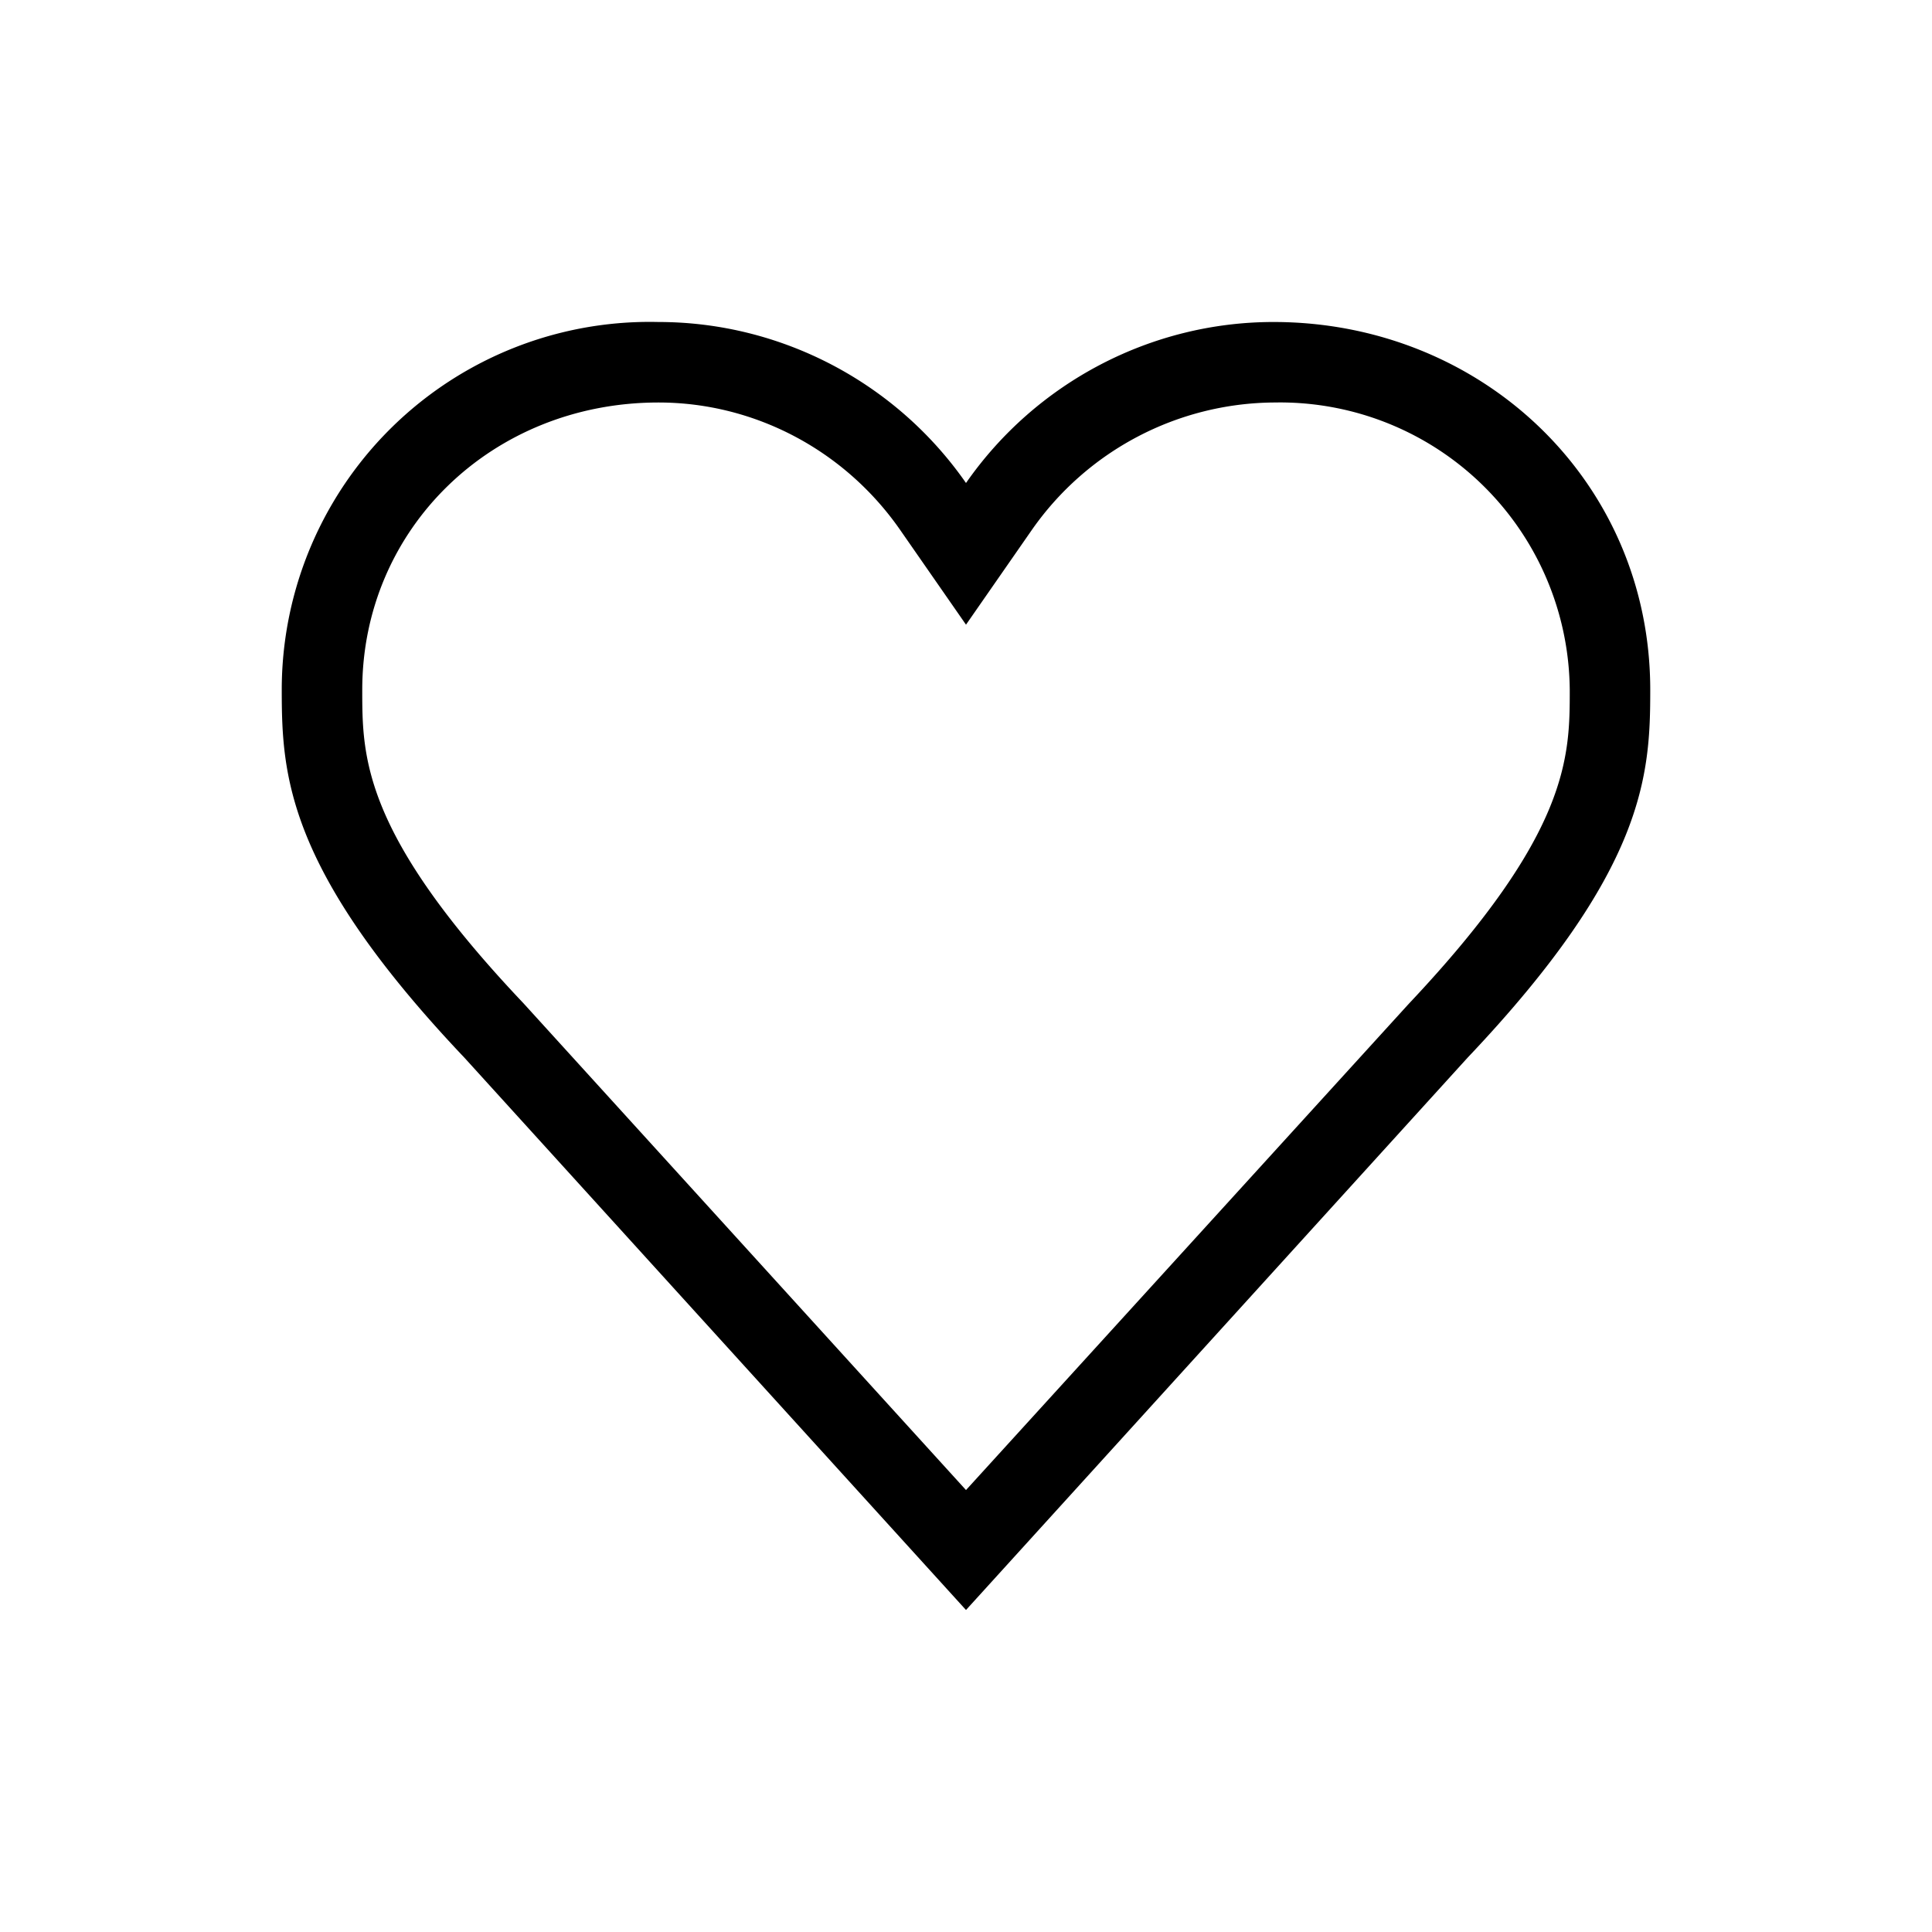 <svg xmlns="http://www.w3.org/2000/svg" viewBox="0 0 24 24" width="100%" height="100%"><path d="M15.83 5a3.6 3.6 0 0 1 3.67 3.57c0 .83 0 1.78-2 3.9L12 18.51l-5.5-6.05c-2-2.11-2-3.06-2-3.89C4.5 6.57 6.11 5 8.18 5c1.19 0 2.31.59 3 1.58L12 7.76l.82-1.18a3.7 3.7 0 0 1 3-1.58m0-1c-1.52 0-2.95.75-3.82 2-.87-1.25-2.3-2-3.82-2A4.57 4.57 0 0 0 3.5 8.57c0 1.06.06 2.24 2.27 4.57L12 20l6.23-6.86c2.21-2.33 2.27-3.51 2.27-4.57 0-2.6-2.1-4.57-4.68-4.57"/></svg>
